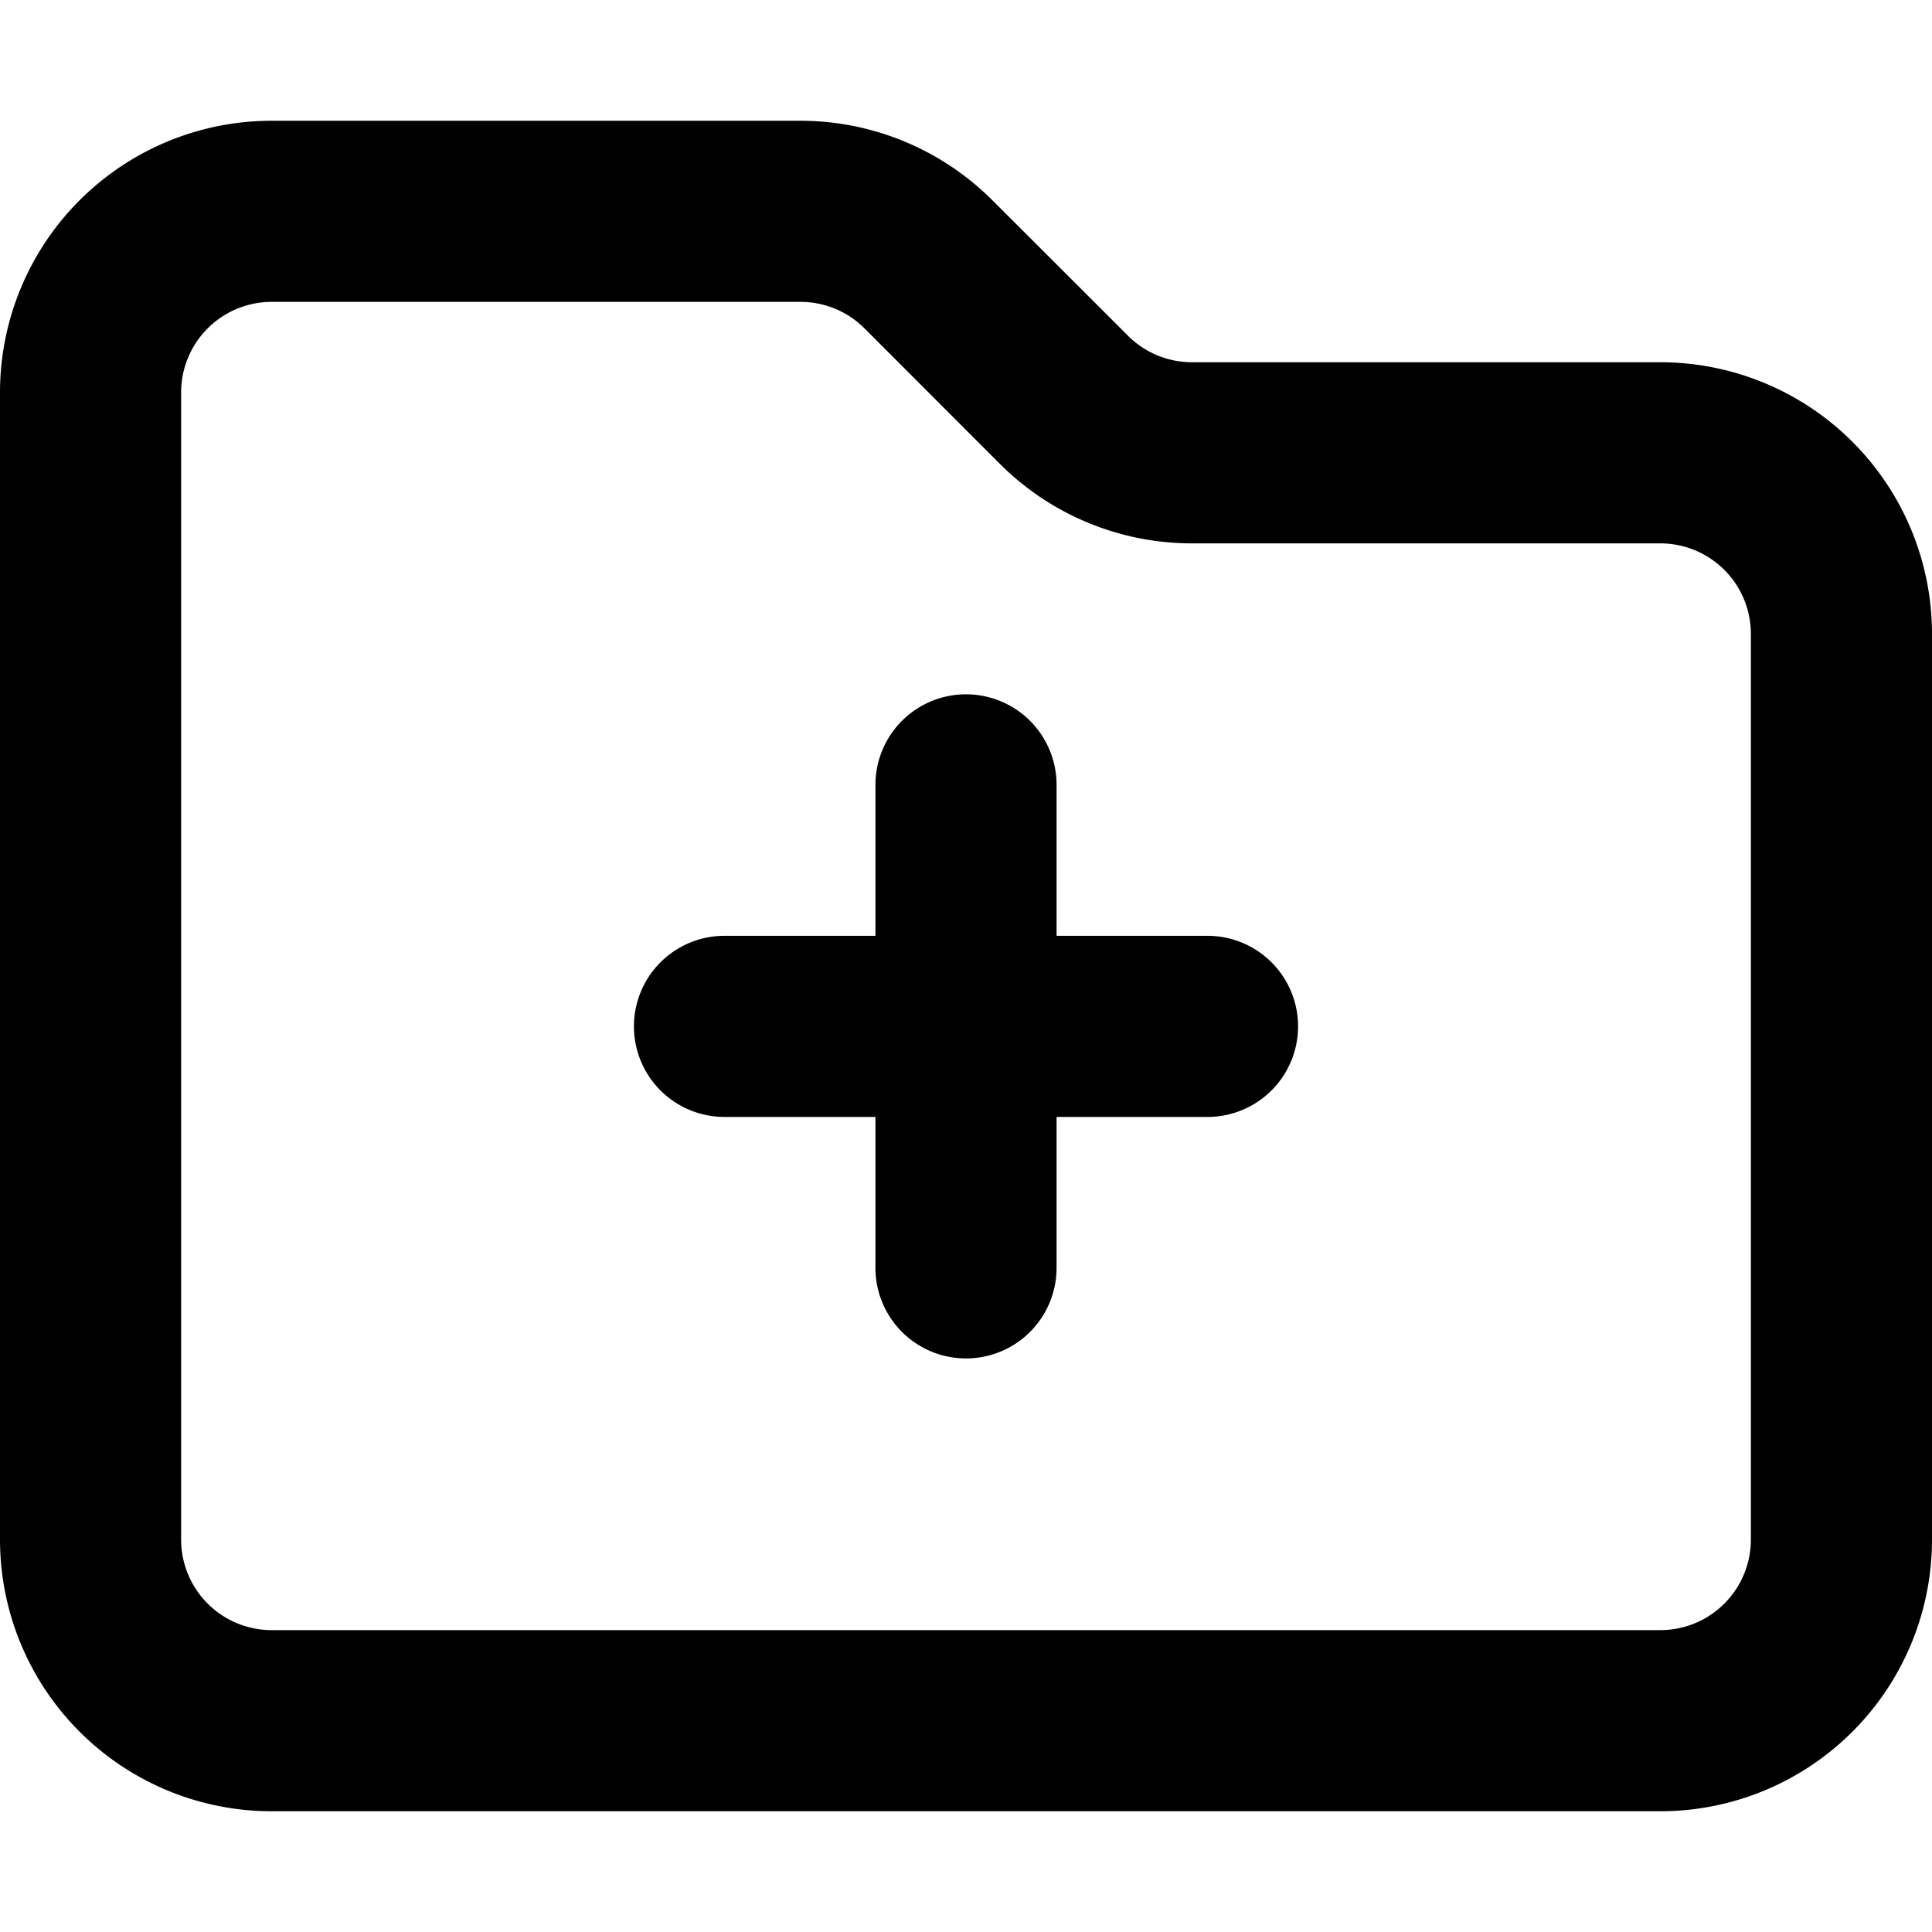<svg xmlns="http://www.w3.org/2000/svg" width="16" height="16" fill="currentColor" viewBox="0 0 16 16">
  <path fill-rule="evenodd" d="M9.871 3a.75.75 0 0 1-.53-.22L8.22 1.66A2.25 2.25 0 0 0 6.629 1H2.25A2.25 2.25 0 0 0 0 3.25v9.5A2.25 2.25 0 0 0 2.25 15h11.5A2.25 2.25 0 0 0 16 12.75v-7.5A2.25 2.25 0 0 0 13.75 3H9.871Zm-3.243-.5H2.25a.75.75 0 0 0-.75.75v9.5a.75.75 0 0 0 .75.75h11.5a.75.75 0 0 0 .75-.75v-7.5a.75.75 0 0 0-.75-.75H9.87a2.25 2.25 0 0 1-1.59-.659L7.16 2.72a.75.75 0 0 0-.53-.22Z" clip-rule="evenodd"/>
  <path d="M8 5.75a.75.75 0 0 1 .75.75v1.25H10a.75.75 0 1 1 0 1.5H8.75v1.25a.75.75 0 1 1-1.5 0V9.25H6a.75.75 0 0 1 0-1.5h1.25V6.5A.75.75 0 0 1 8 5.75Z"/>
</svg>
